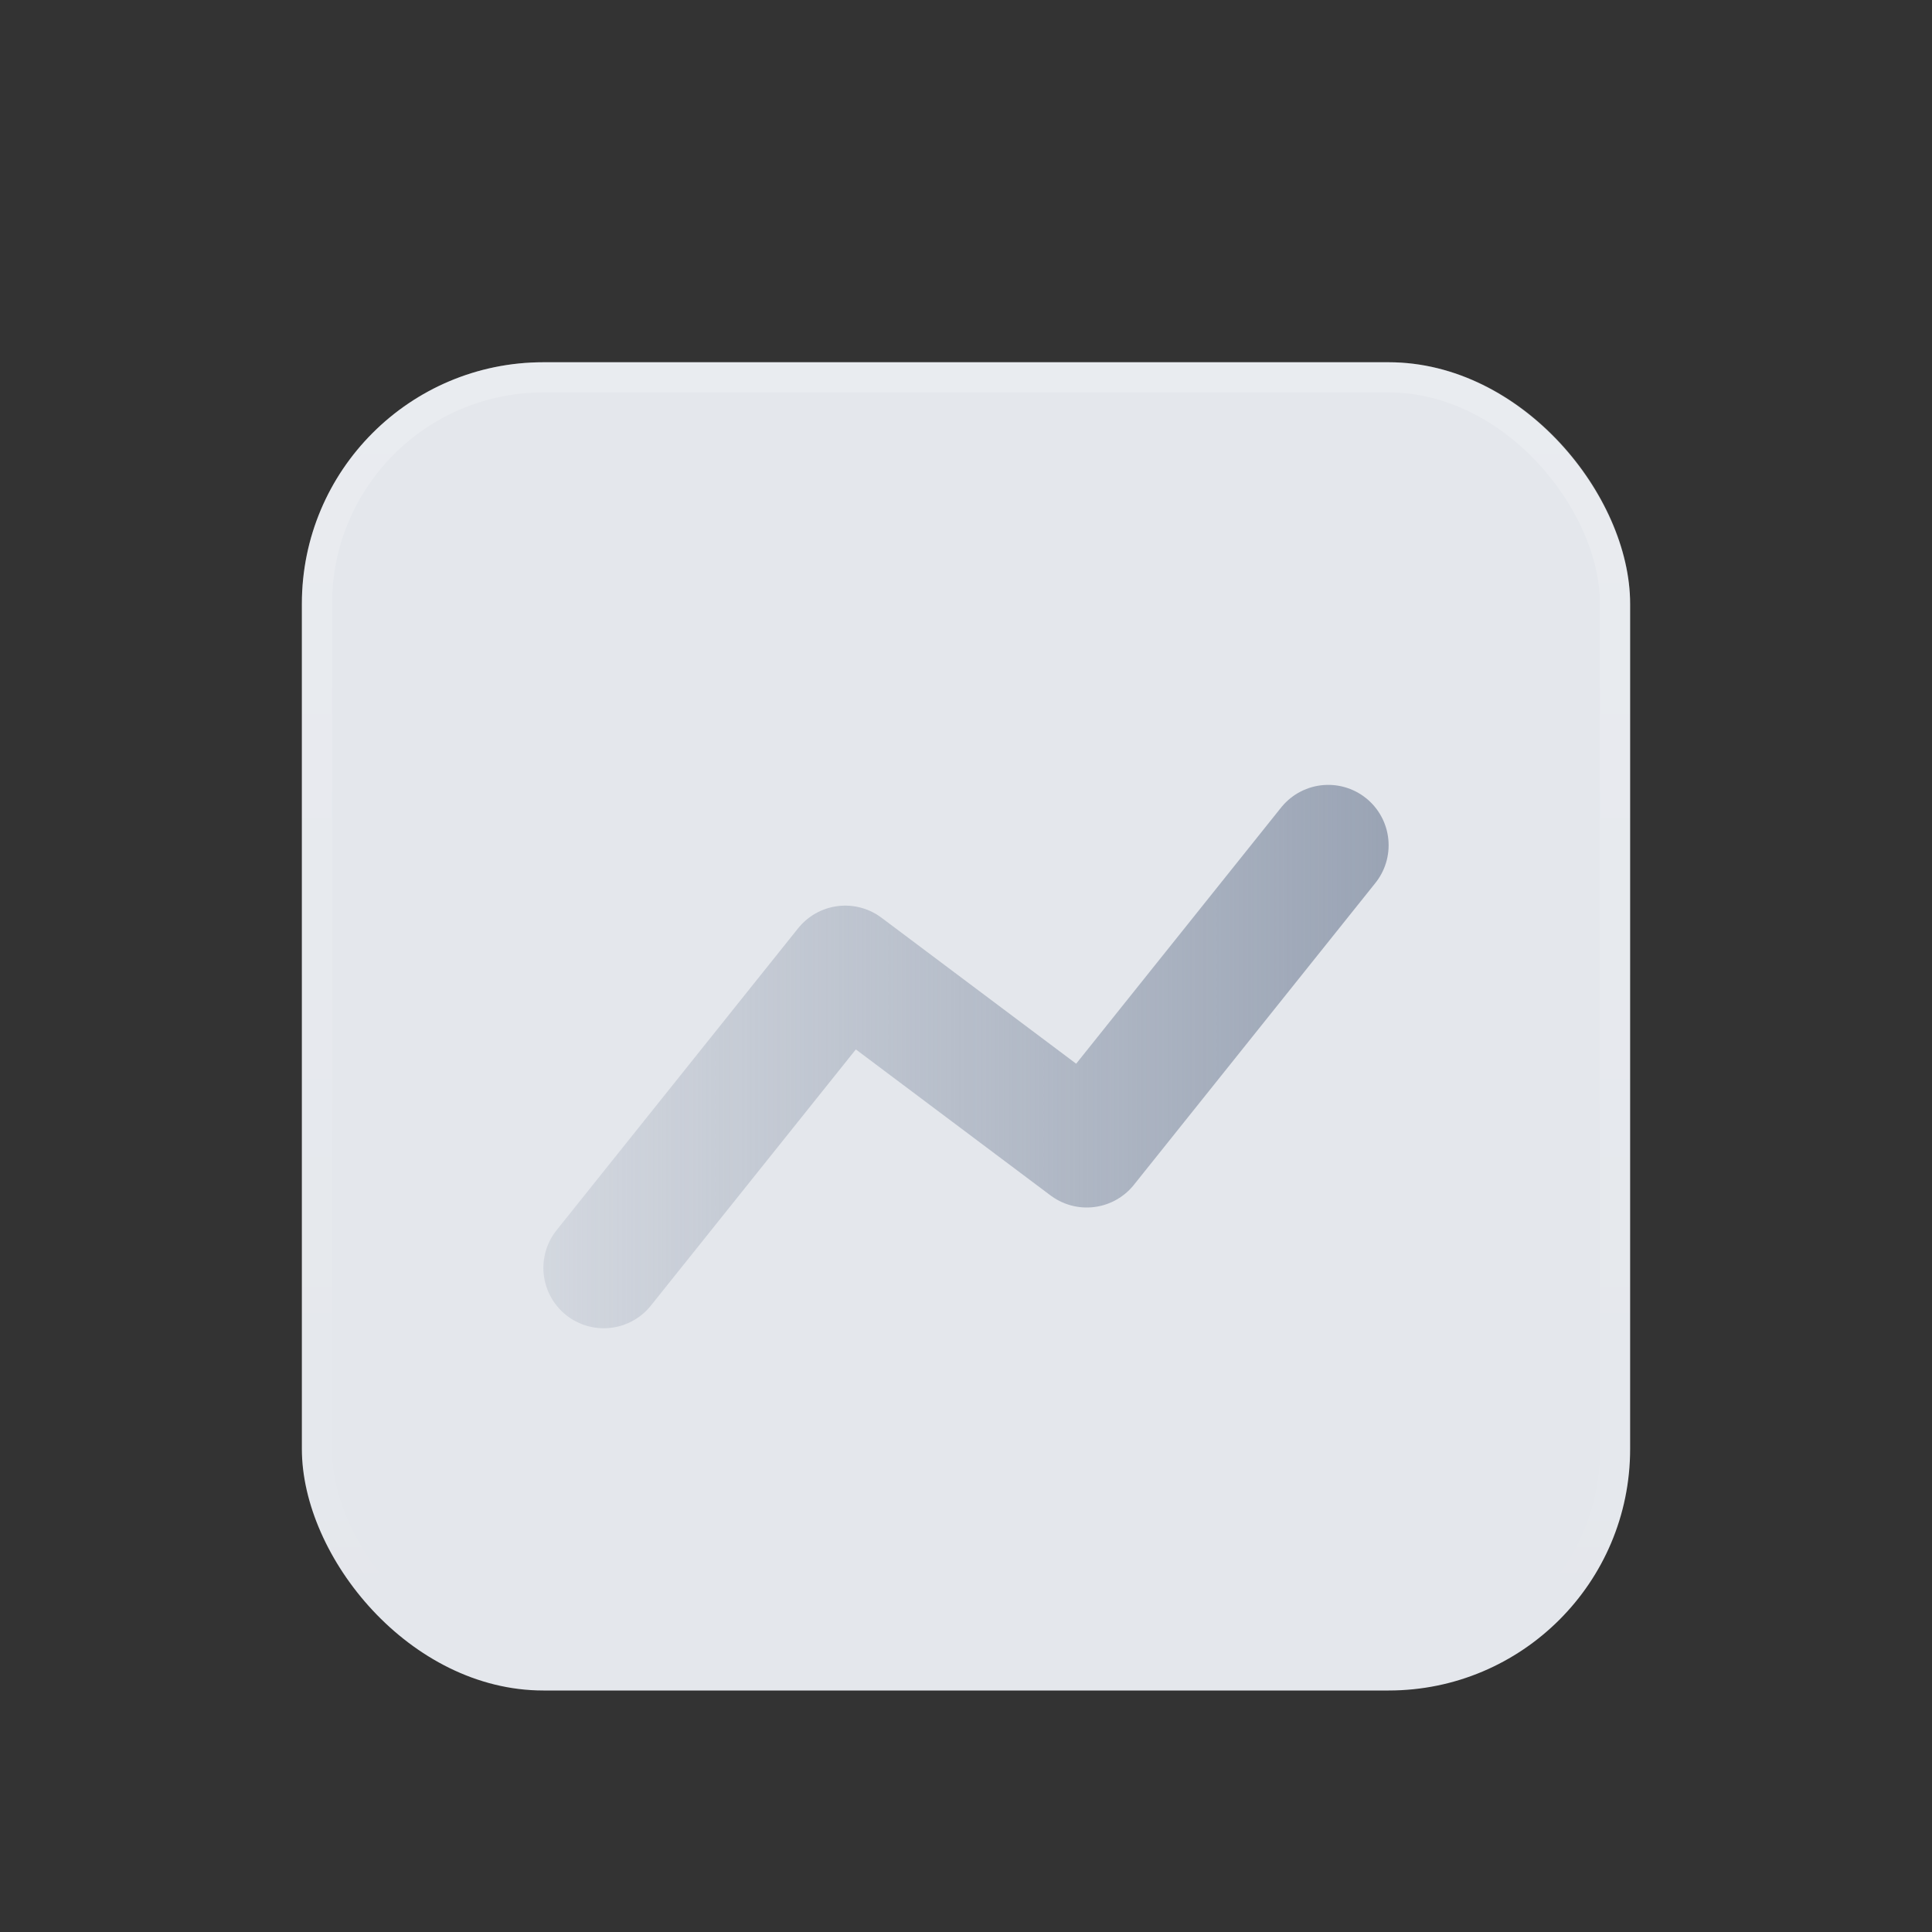 <svg width="32" height="32" viewBox="0 0 32 32" fill="none" xmlns="http://www.w3.org/2000/svg">
<rect x="0" y="0" width="32" height="32" fill="#333333" stroke="none"/>
<rect x="5" y="6" width="22" height="22" rx="4" fill="#E4E7EC"/>
<rect x="5.25" y="6.25" width="21.5" height="21.5" rx="3.75" stroke="url(#paint0_linear_1627_2027)" stroke-opacity="0.2" stroke-width="0.5"/>
<path d="M10 21L14 16L18 19L22 14" stroke="url(#paint1_linear_1627_2027)" stroke-width="2" stroke-linecap="round" stroke-linejoin="round"/>
<defs>
<linearGradient id="paint0_linear_1627_2027" x1="16" y1="6" x2="16" y2="28" gradientUnits="userSpaceOnUse">
<stop stop-color="white"/>
<stop offset="1" stop-color="white" stop-opacity="0"/>
</linearGradient>
<linearGradient id="paint1_linear_1627_2027" x1="23.5" y1="14" x2="8.5" y2="14" gradientUnits="userSpaceOnUse">
<stop stop-color="#98A2B3"/>
<stop offset="1" stop-color="#98A2B3" stop-opacity="0.2"/>
</linearGradient>
</defs>
</svg>
